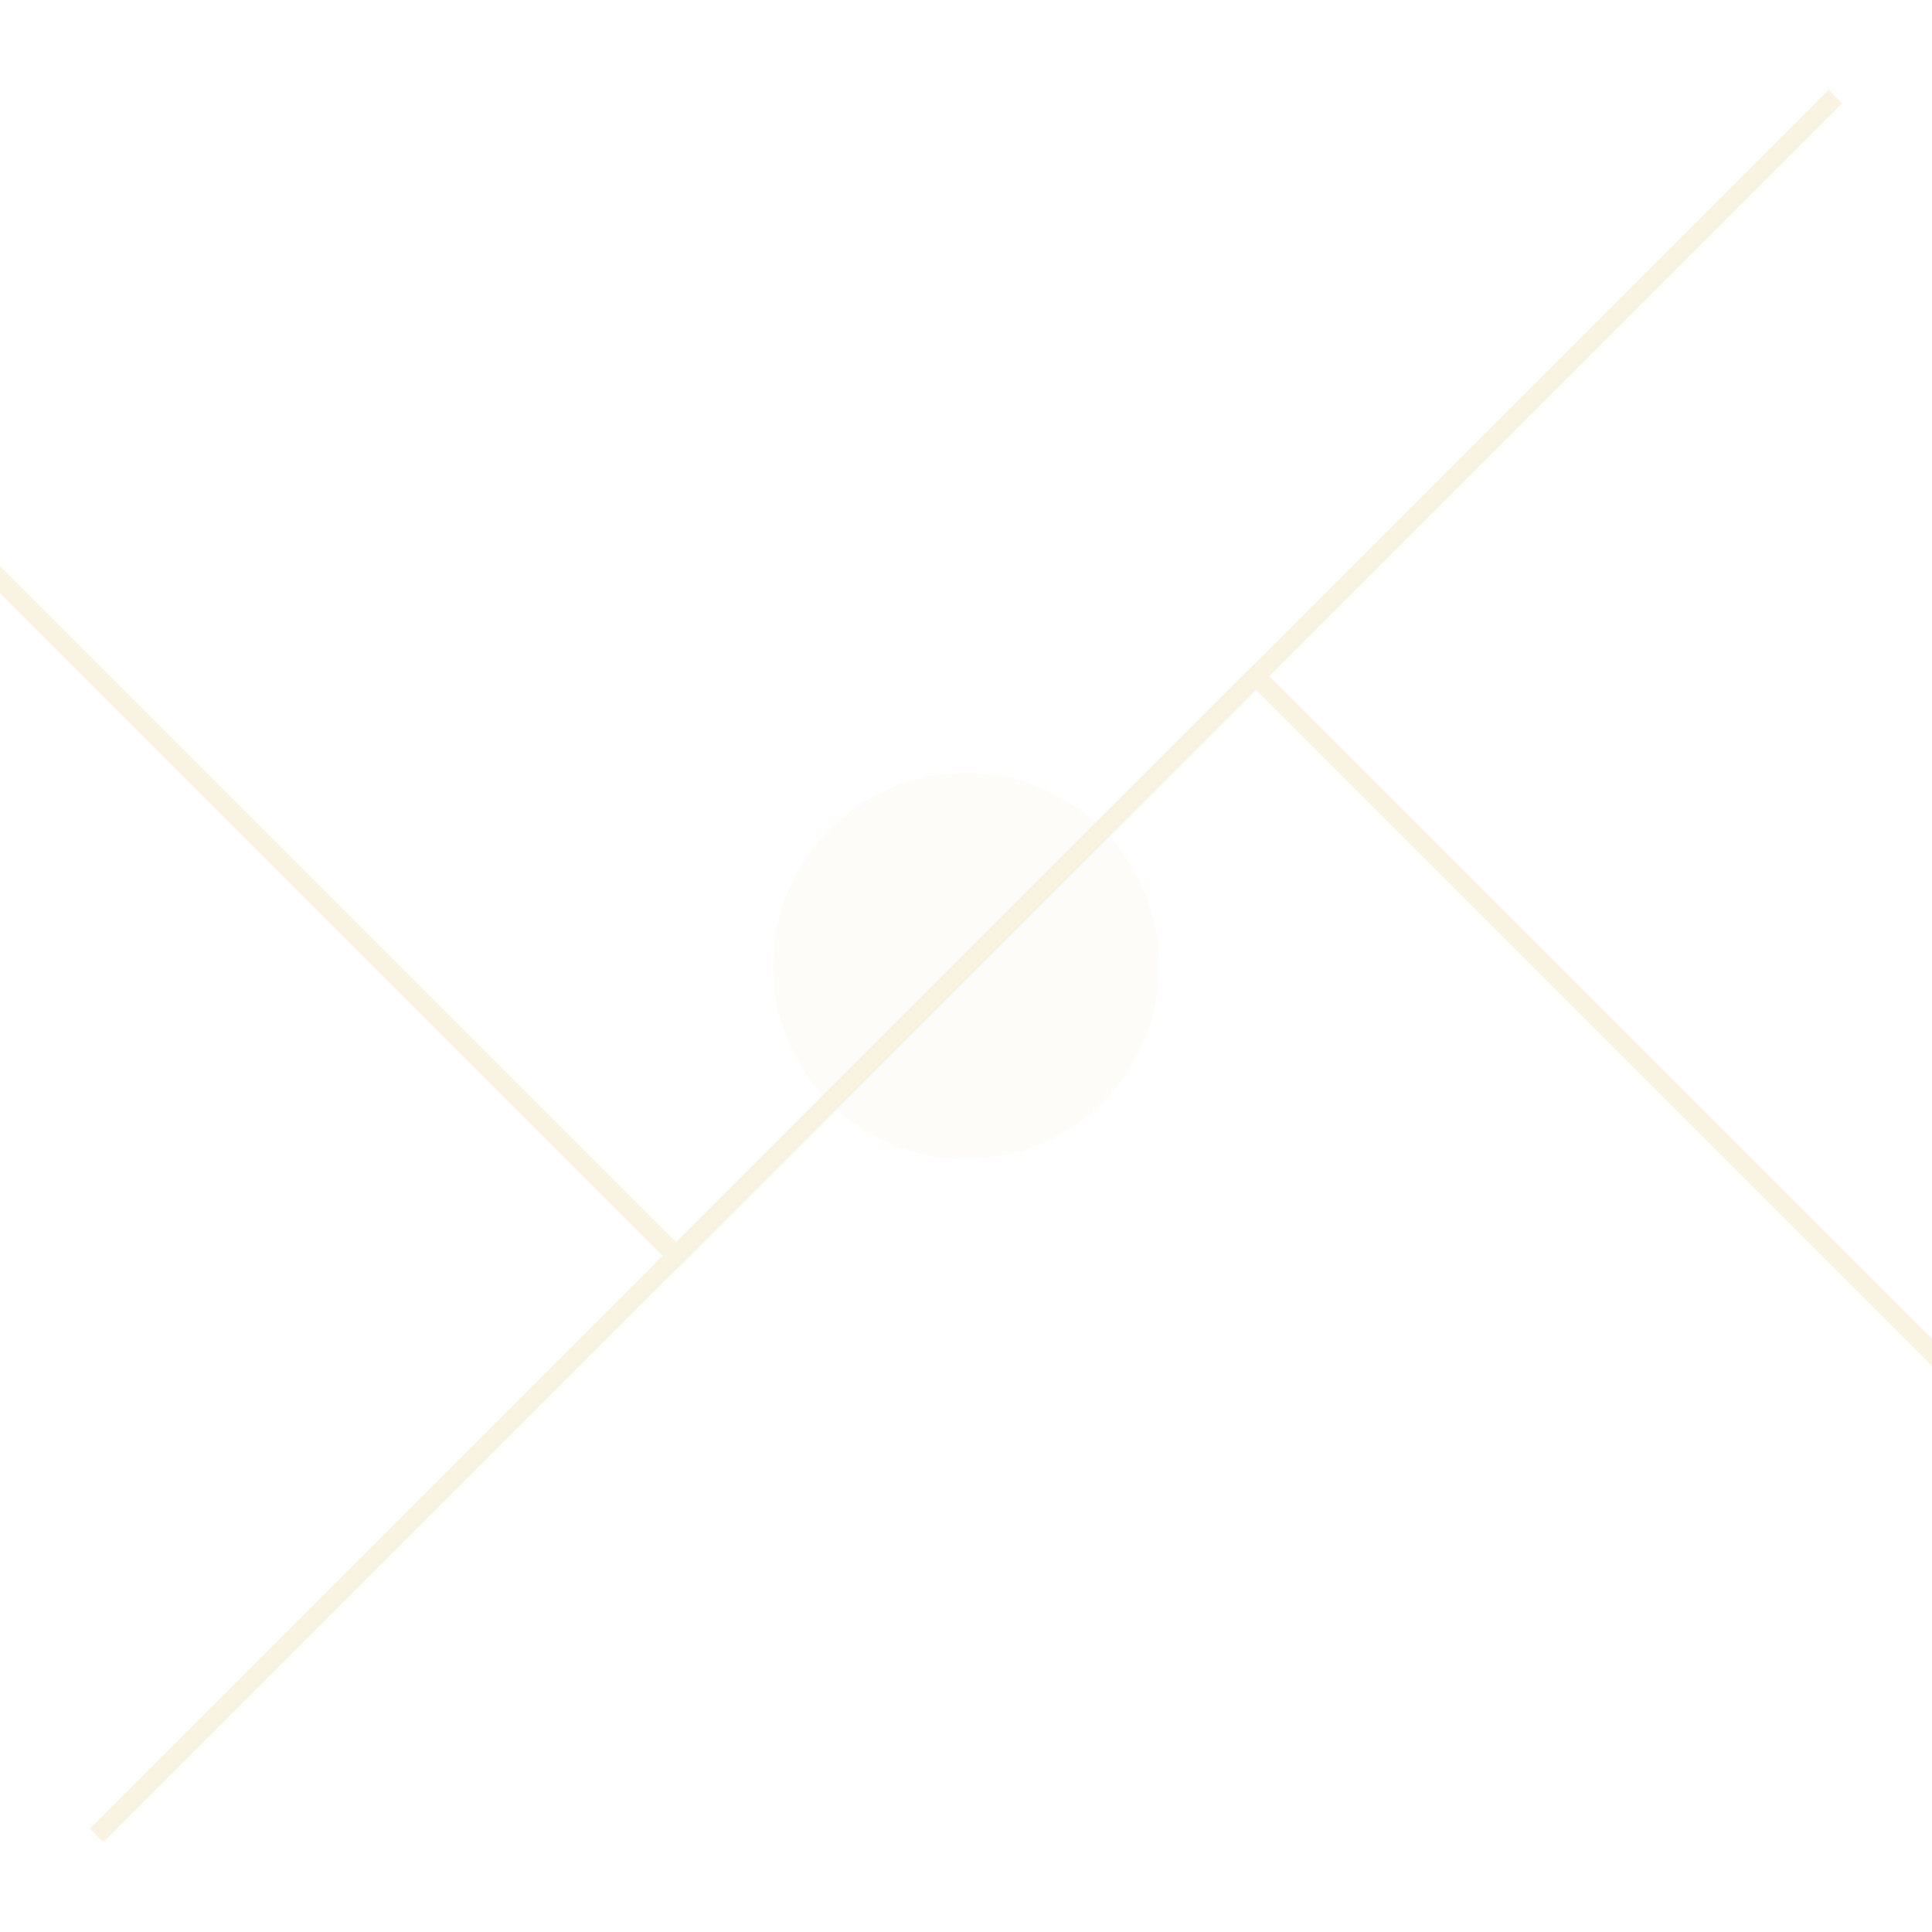 <svg xmlns="http://www.w3.org/2000/svg" viewBox="0 0 100 100">
  <g opacity="0.15">
    <path d="M5 95c10-10 20-20 30-30 10-10 20-20 30-30 10 10 20 20 30 30 10 10 20 20 30 30" stroke="#D4AF37" stroke-width="1" fill="none"/>
    <path d="M95 5c-10 10-20 20-30 30-10 10-20 20-30 30-10-10-20-20-30-30-10-10-20-20-30-30" stroke="#D4AF37" stroke-width="1" fill="none"/>
    <circle cx="50" cy="50" r="10" fill="#D4AF37" opacity="0.2"/>
  </g>
</svg>
